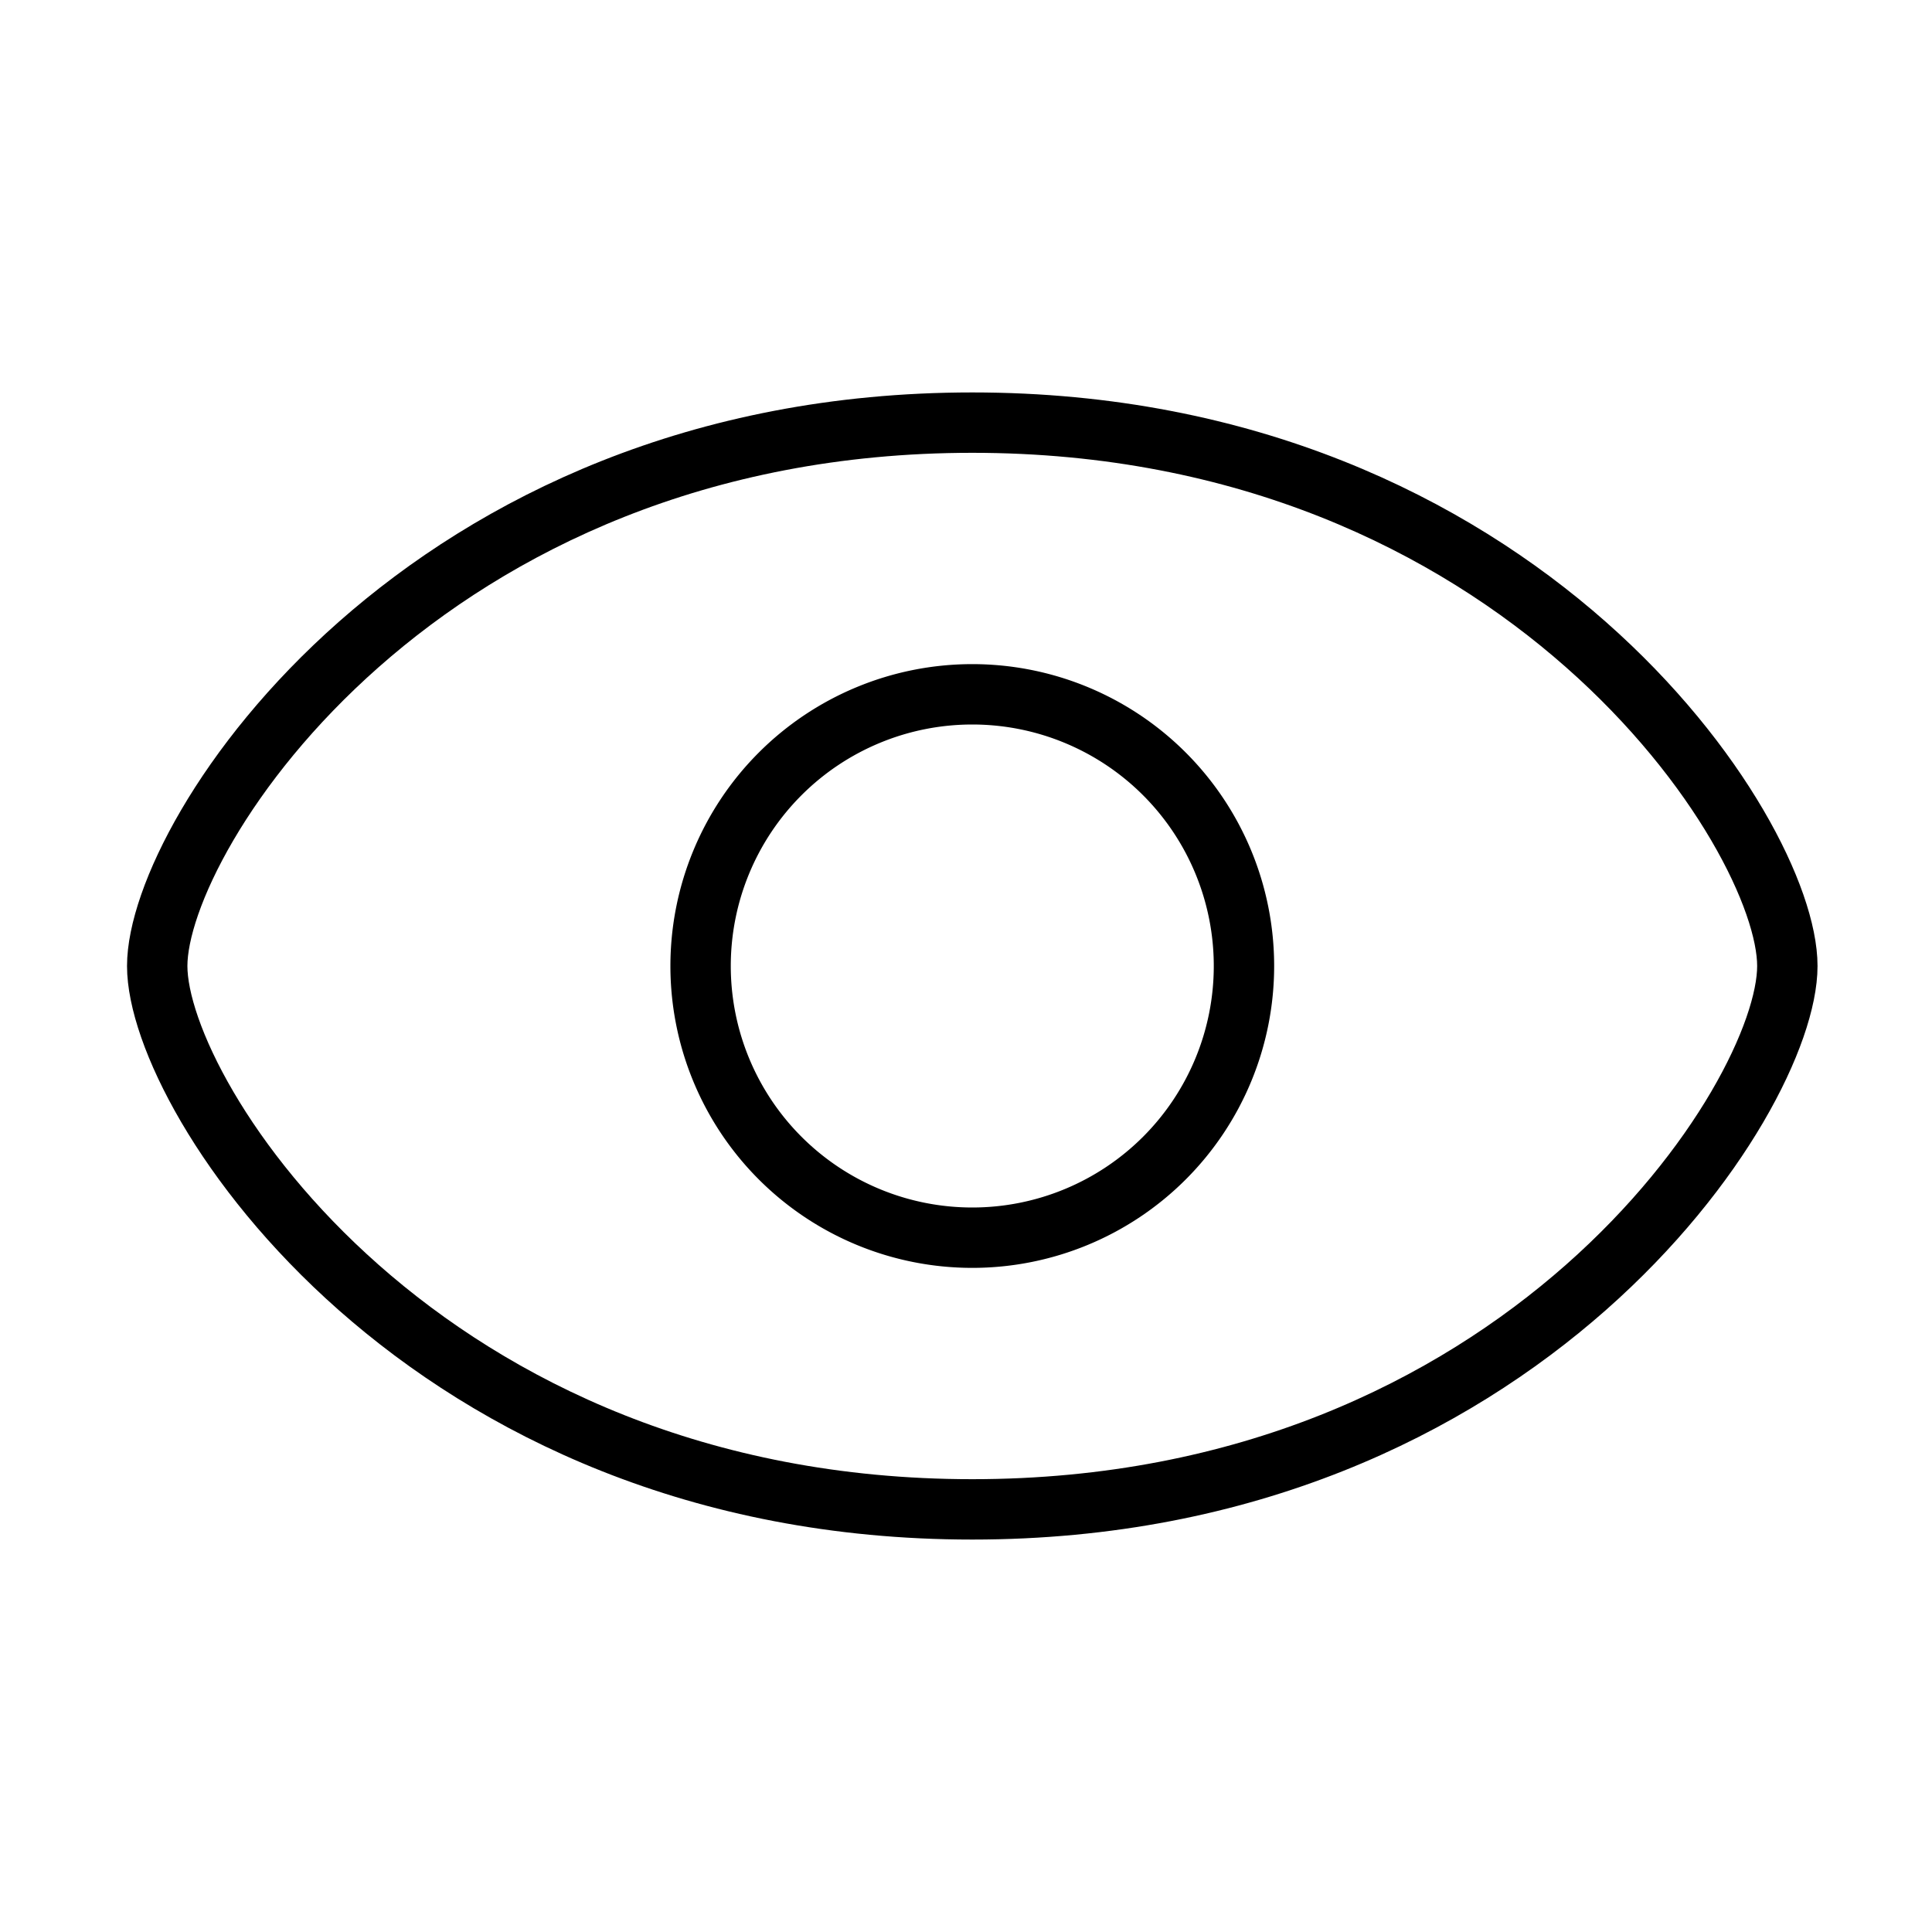 <svg xmlns="http://www.w3.org/2000/svg" fill="none" stroke="#000" viewBox="0 0 32 32">
<path stroke-linejoin="round" d="M29.604 16c0-2.2-4.4-9-13.5-9s-13.5 6.8-13.5 9M29.604 16c0 2.2-4.4 9-13.5 9s-13.5-6.8-13.5-9"/>
<path stroke-linejoin="round" d="M16.104 20.5a4.5 4.5 0 1 0 0-9 4.5 4.5 0 0 0 0 9Z"/>
</svg>